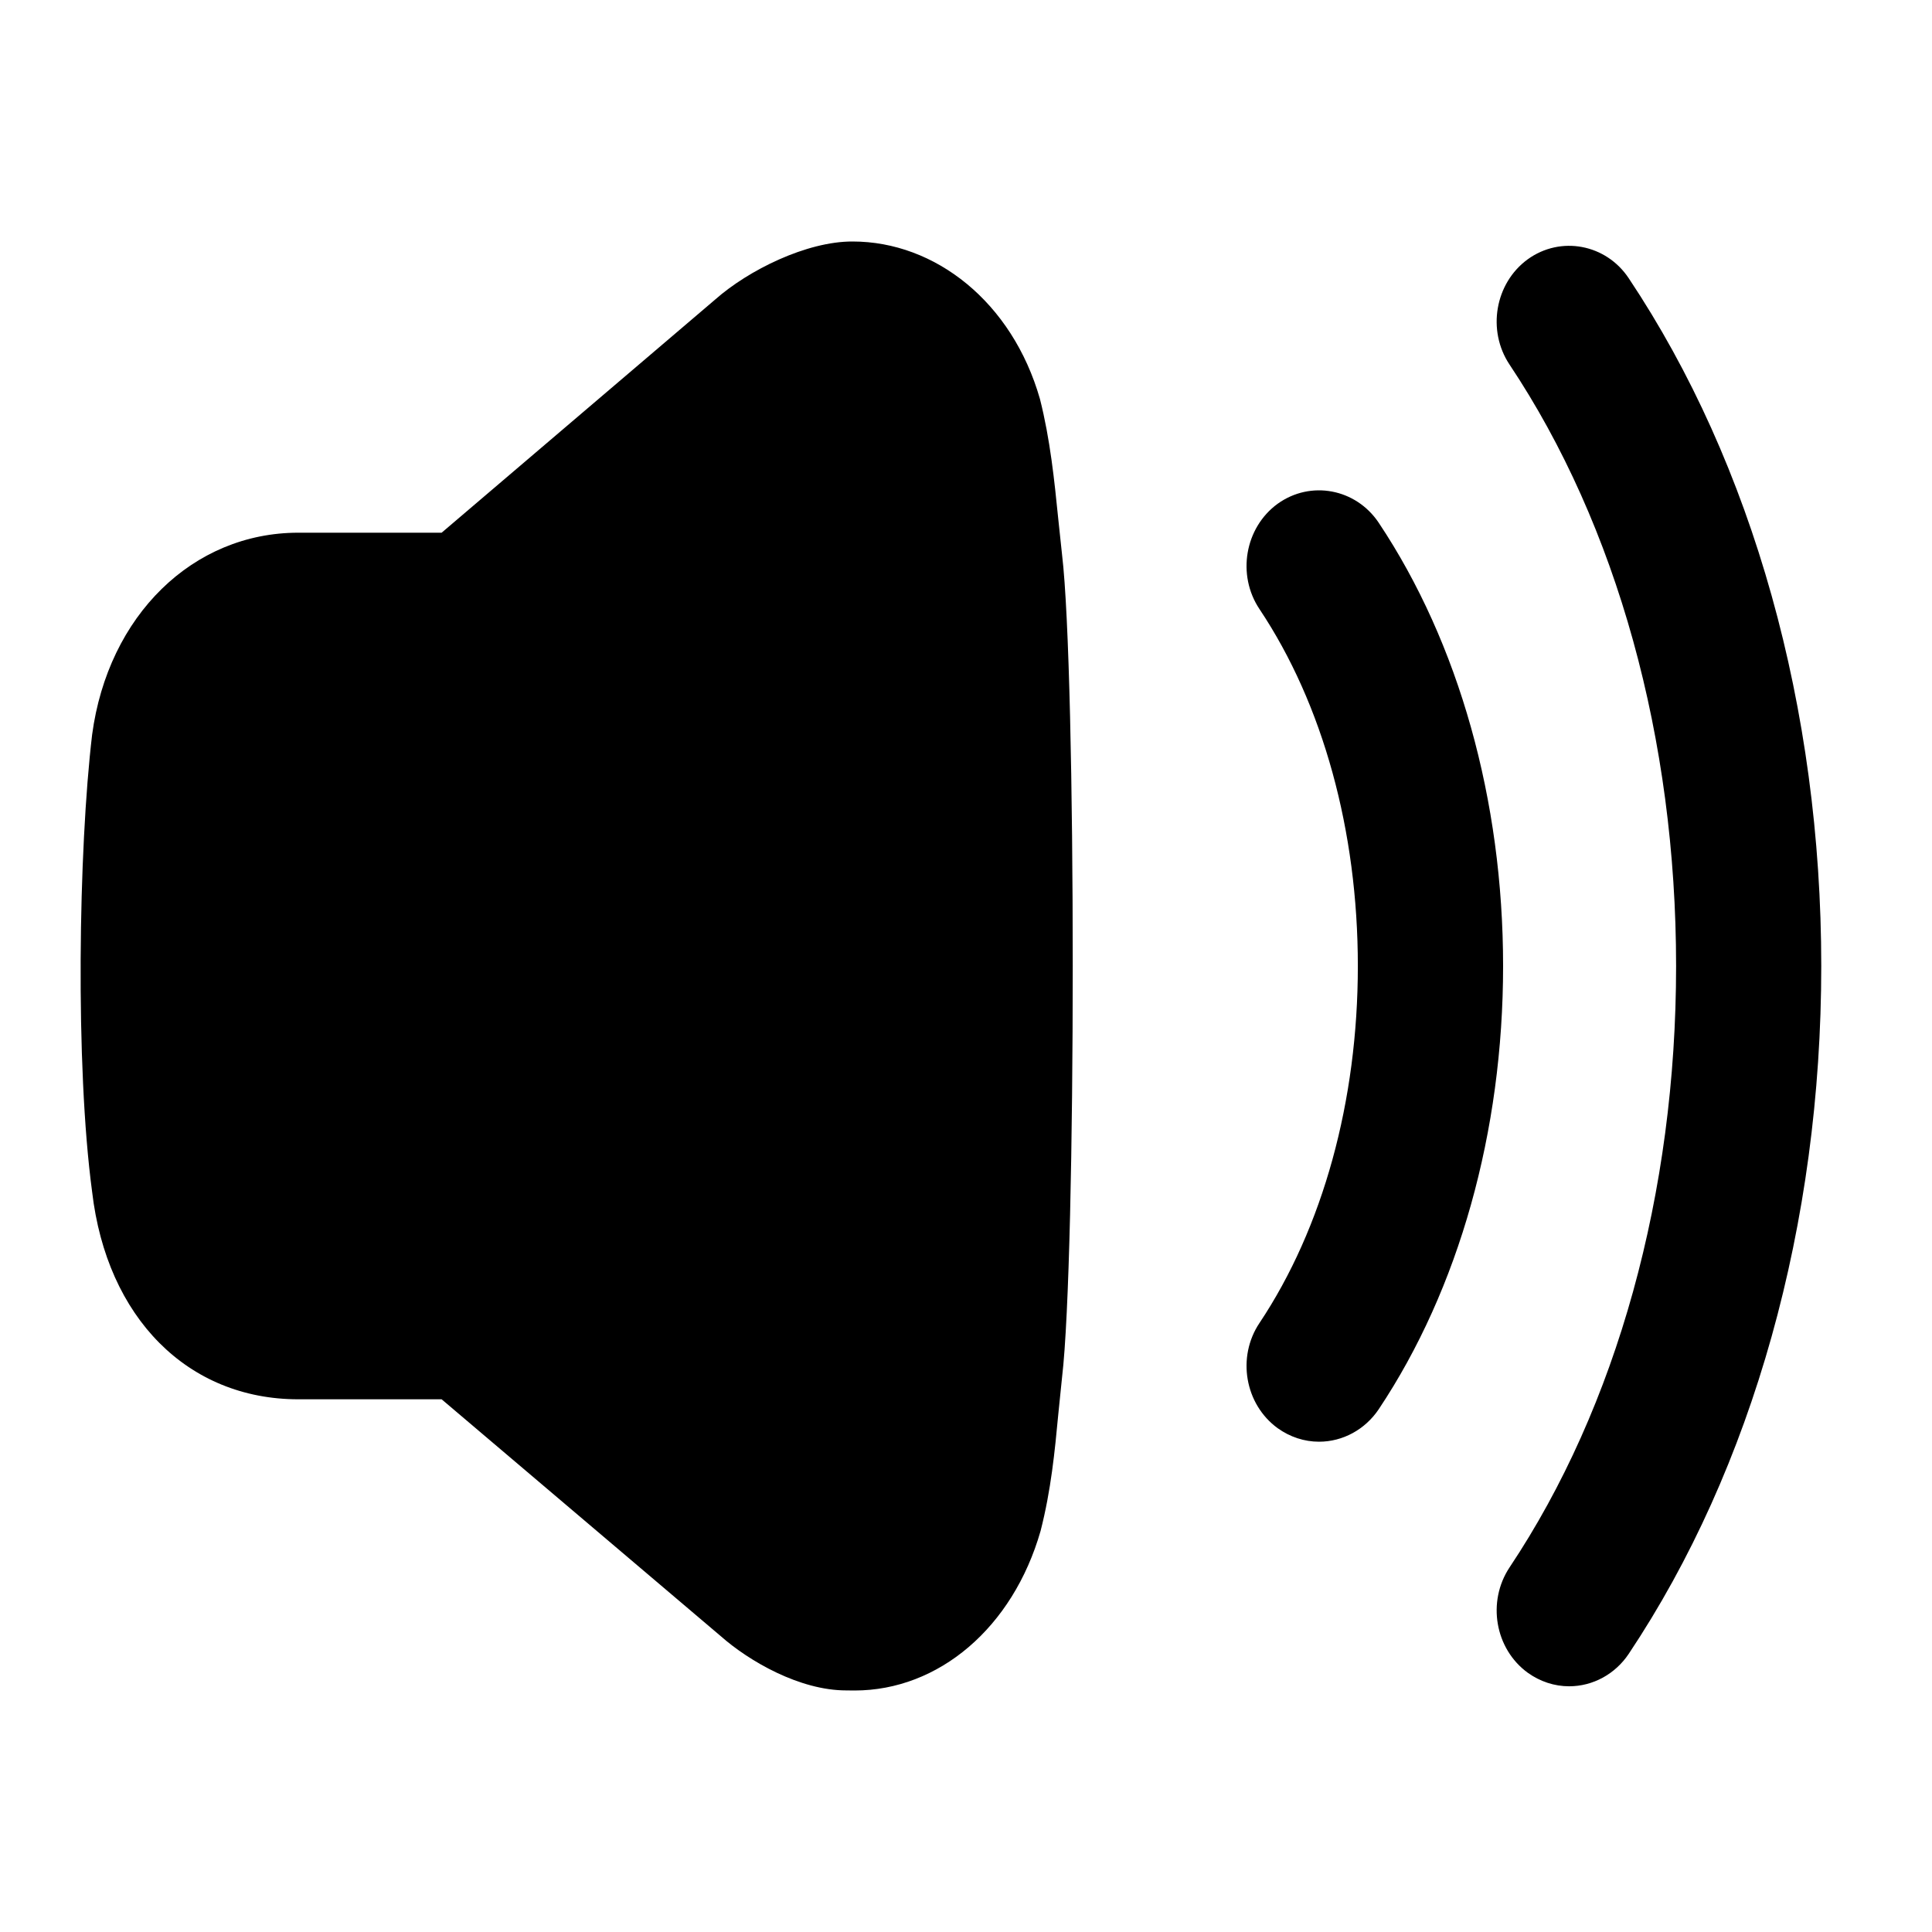 <svg width="22" height="22" viewBox="0 0 22 22"  xmlns="http://www.w3.org/2000/svg">
<path d="M9.709 2.75C10.649 2.75 11.526 3.439 11.842 4.543C11.959 5.005 12.006 5.467 12.051 5.913L12.094 6.318C12.256 7.672 12.256 14.319 12.094 15.682L12.051 16.103C12.011 16.527 11.969 16.966 11.849 17.434C11.533 18.535 10.689 19.25 9.731 19.25C9.701 19.25 9.67 19.25 9.636 19.249C9.107 19.249 8.532 18.918 8.206 18.63L5.029 15.934H3.397C2.138 15.934 1.216 15.006 1.049 13.571C0.856 12.135 0.894 9.671 1.049 8.366C1.231 7.007 2.197 6.066 3.397 6.066H5.029L8.146 3.409C8.522 3.077 9.185 2.748 9.709 2.75ZM17.396 2.953C17.772 2.681 18.289 2.78 18.547 3.169C19.96 5.286 20.739 8.068 20.739 11C20.739 13.934 19.96 16.715 18.547 18.832C18.393 19.063 18.139 19.202 17.868 19.202C17.7 19.202 17.537 19.148 17.397 19.048C17.023 18.776 16.931 18.239 17.189 17.849C18.412 16.017 19.086 13.584 19.086 11C19.086 8.417 18.412 5.984 17.189 4.151C16.931 3.763 17.023 3.225 17.396 2.953ZM14.548 5.737C14.925 5.466 15.44 5.564 15.7 5.953C16.612 7.321 17.116 9.113 17.116 11C17.116 12.887 16.612 14.679 15.7 16.047C15.545 16.278 15.291 16.417 15.02 16.417C14.852 16.417 14.689 16.363 14.549 16.263C14.175 15.991 14.082 15.453 14.342 15.065C15.065 13.981 15.462 12.537 15.462 11C15.462 9.462 15.065 8.019 14.342 6.936C14.082 6.547 14.175 6.009 14.548 5.737Z"/>
</svg>
